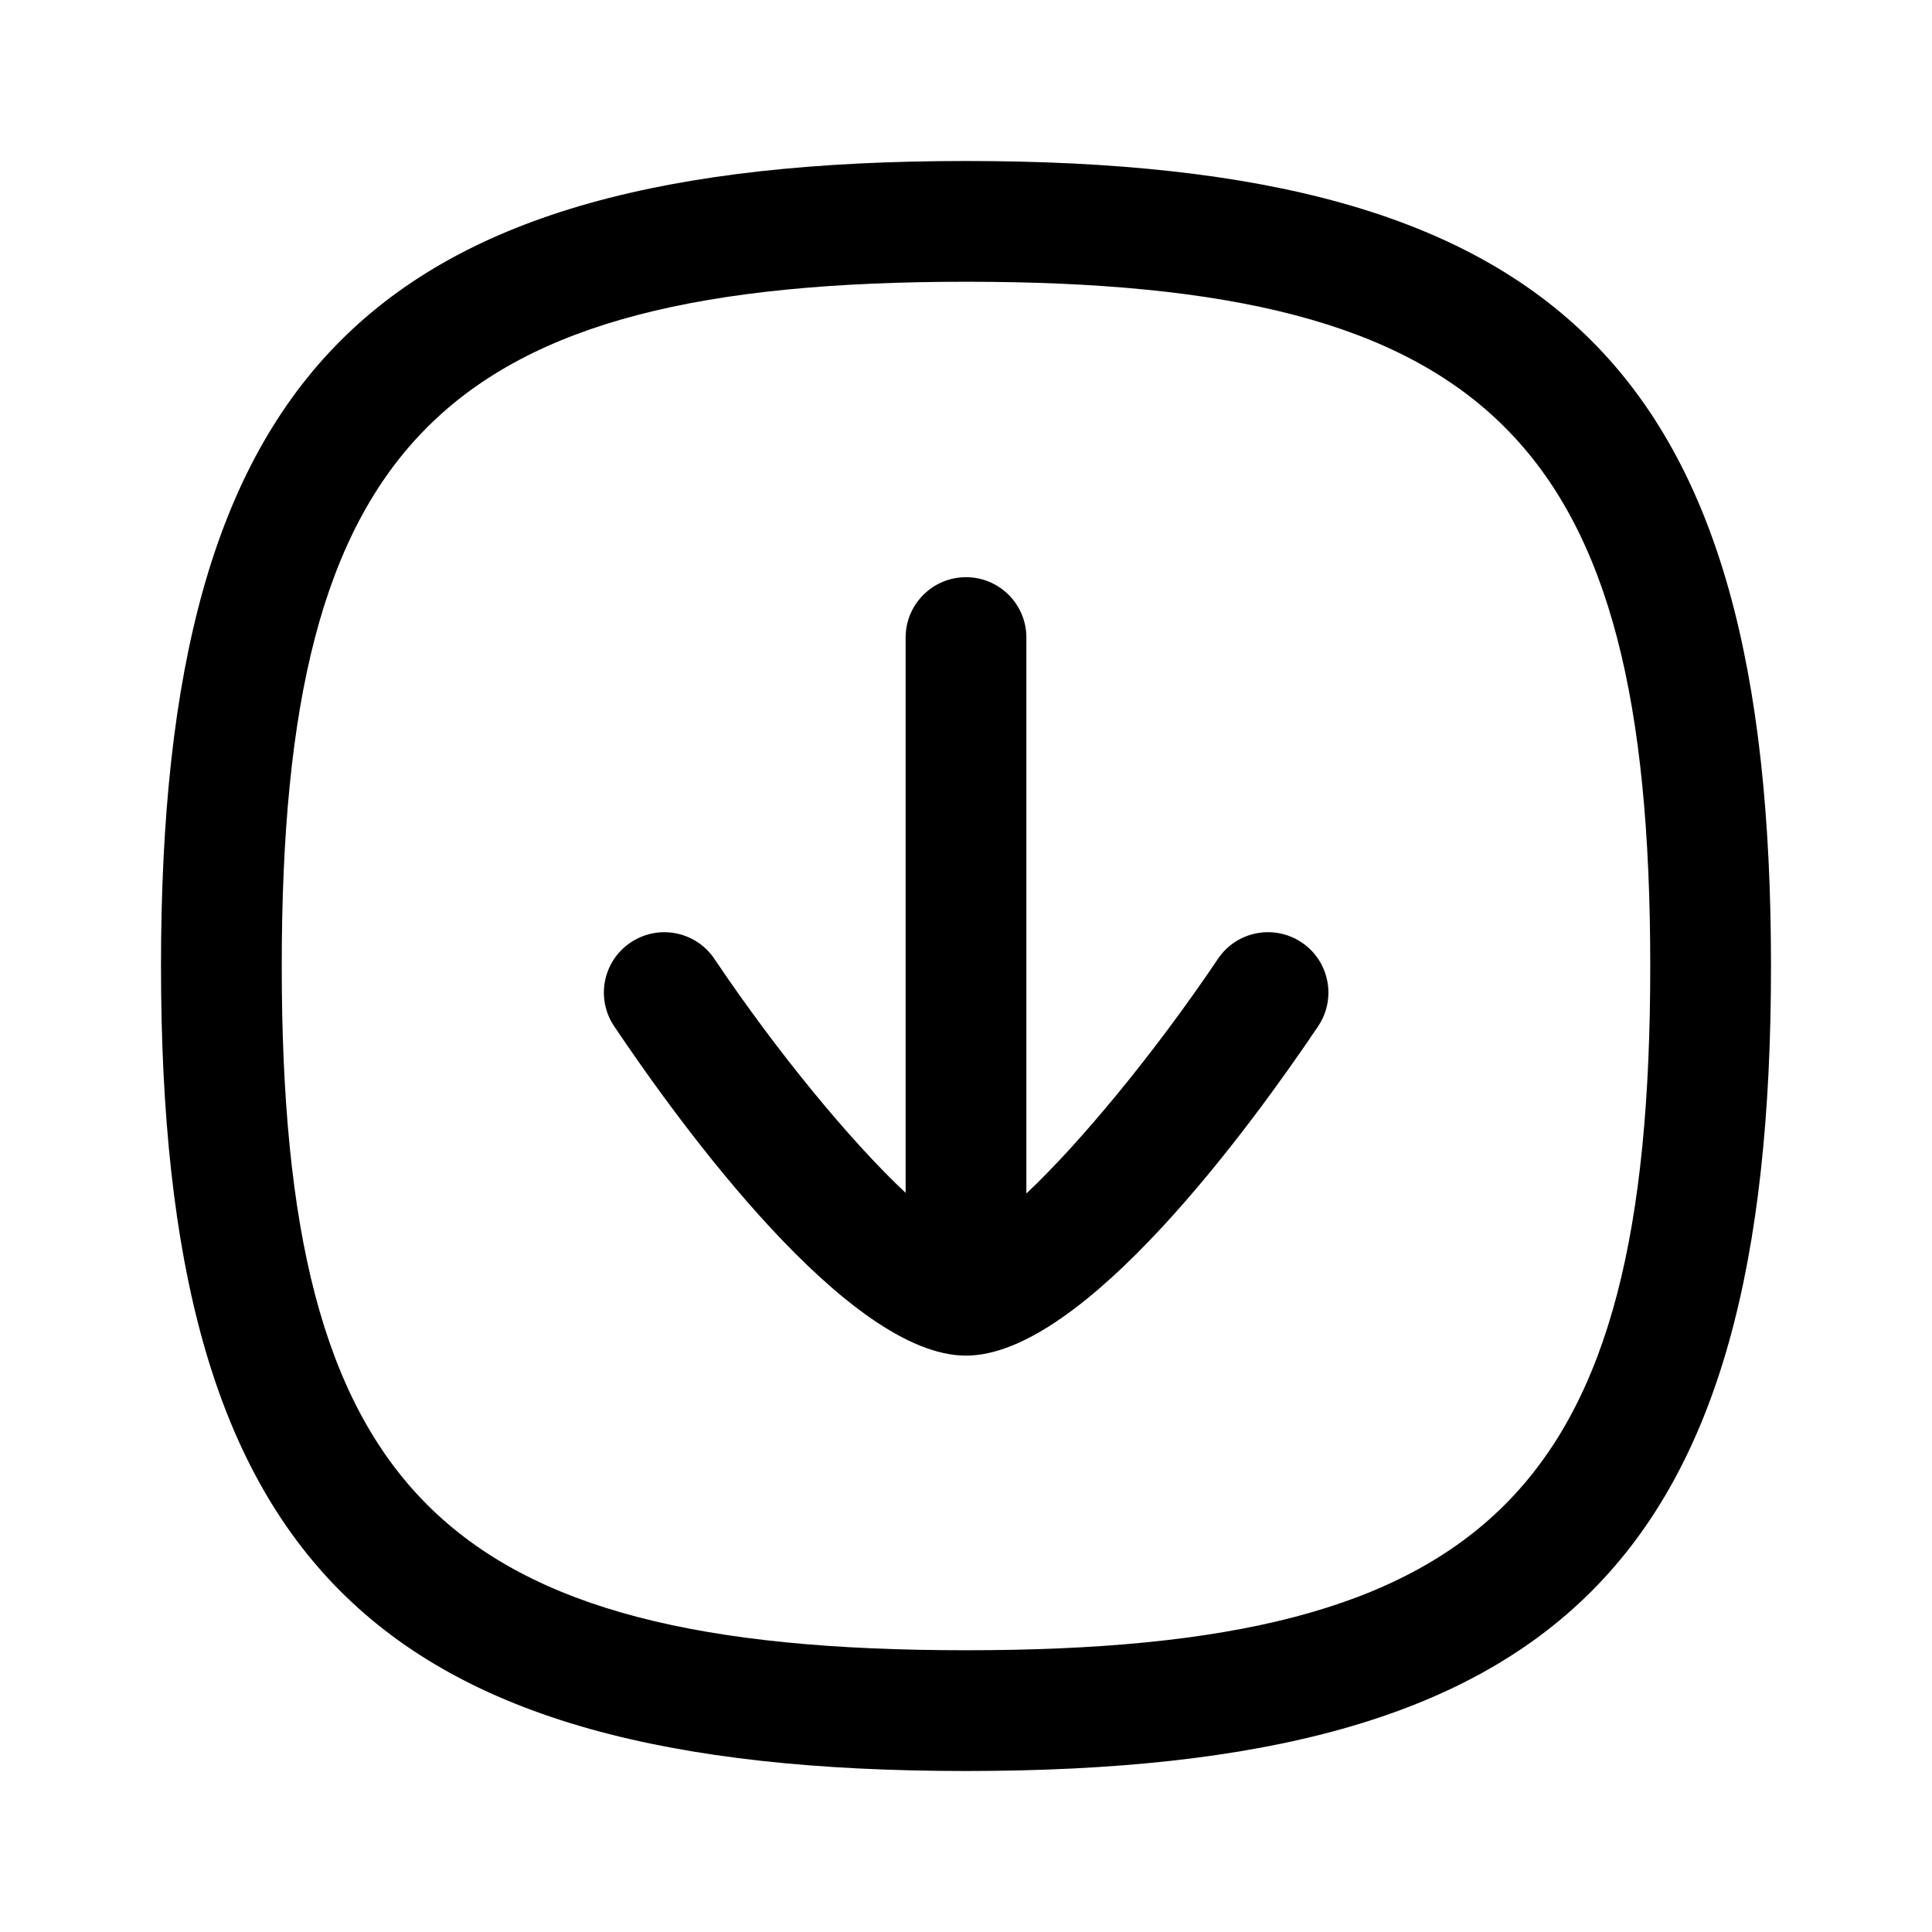 <svg width="24" height="24" viewBox="0 0 24 24" fill="none" xmlns="http://www.w3.org/2000/svg">
<path d="M16.502 12.331C16.502 12.475 16.461 12.62 16.374 12.749C15.547 13.978 13.465 16.84 12 16.84C10.535 16.84 8.455 13.978 7.629 12.748C7.398 12.404 7.49 11.938 7.834 11.708C8.178 11.477 8.644 11.568 8.875 11.912C9.665 13.088 10.582 14.193 11.25 14.818L11.25 7.92C11.25 7.506 11.586 7.17 12 7.17C12.414 7.17 12.75 7.506 12.75 7.92L12.75 14.826C13.412 14.203 14.335 13.092 15.13 11.911C15.361 11.567 15.827 11.477 16.171 11.708C16.386 11.852 16.502 12.09 16.502 12.331Z" fill="currentColor"/>
<path fill-rule="evenodd" clip-rule="evenodd" d="M12 22C19.383 22 22 19.383 22 12C22 4.617 19.383 2 12 2C4.617 2 2 4.617 2 12C2 19.383 4.617 22 12 22ZM12 20.5C5.486 20.5 3.5 18.514 3.5 12C3.5 5.486 5.486 3.5 12 3.5C18.514 3.5 20.5 5.486 20.5 12C20.5 18.514 18.514 20.5 12 20.5Z" fill="currentColor"/>
</svg>
